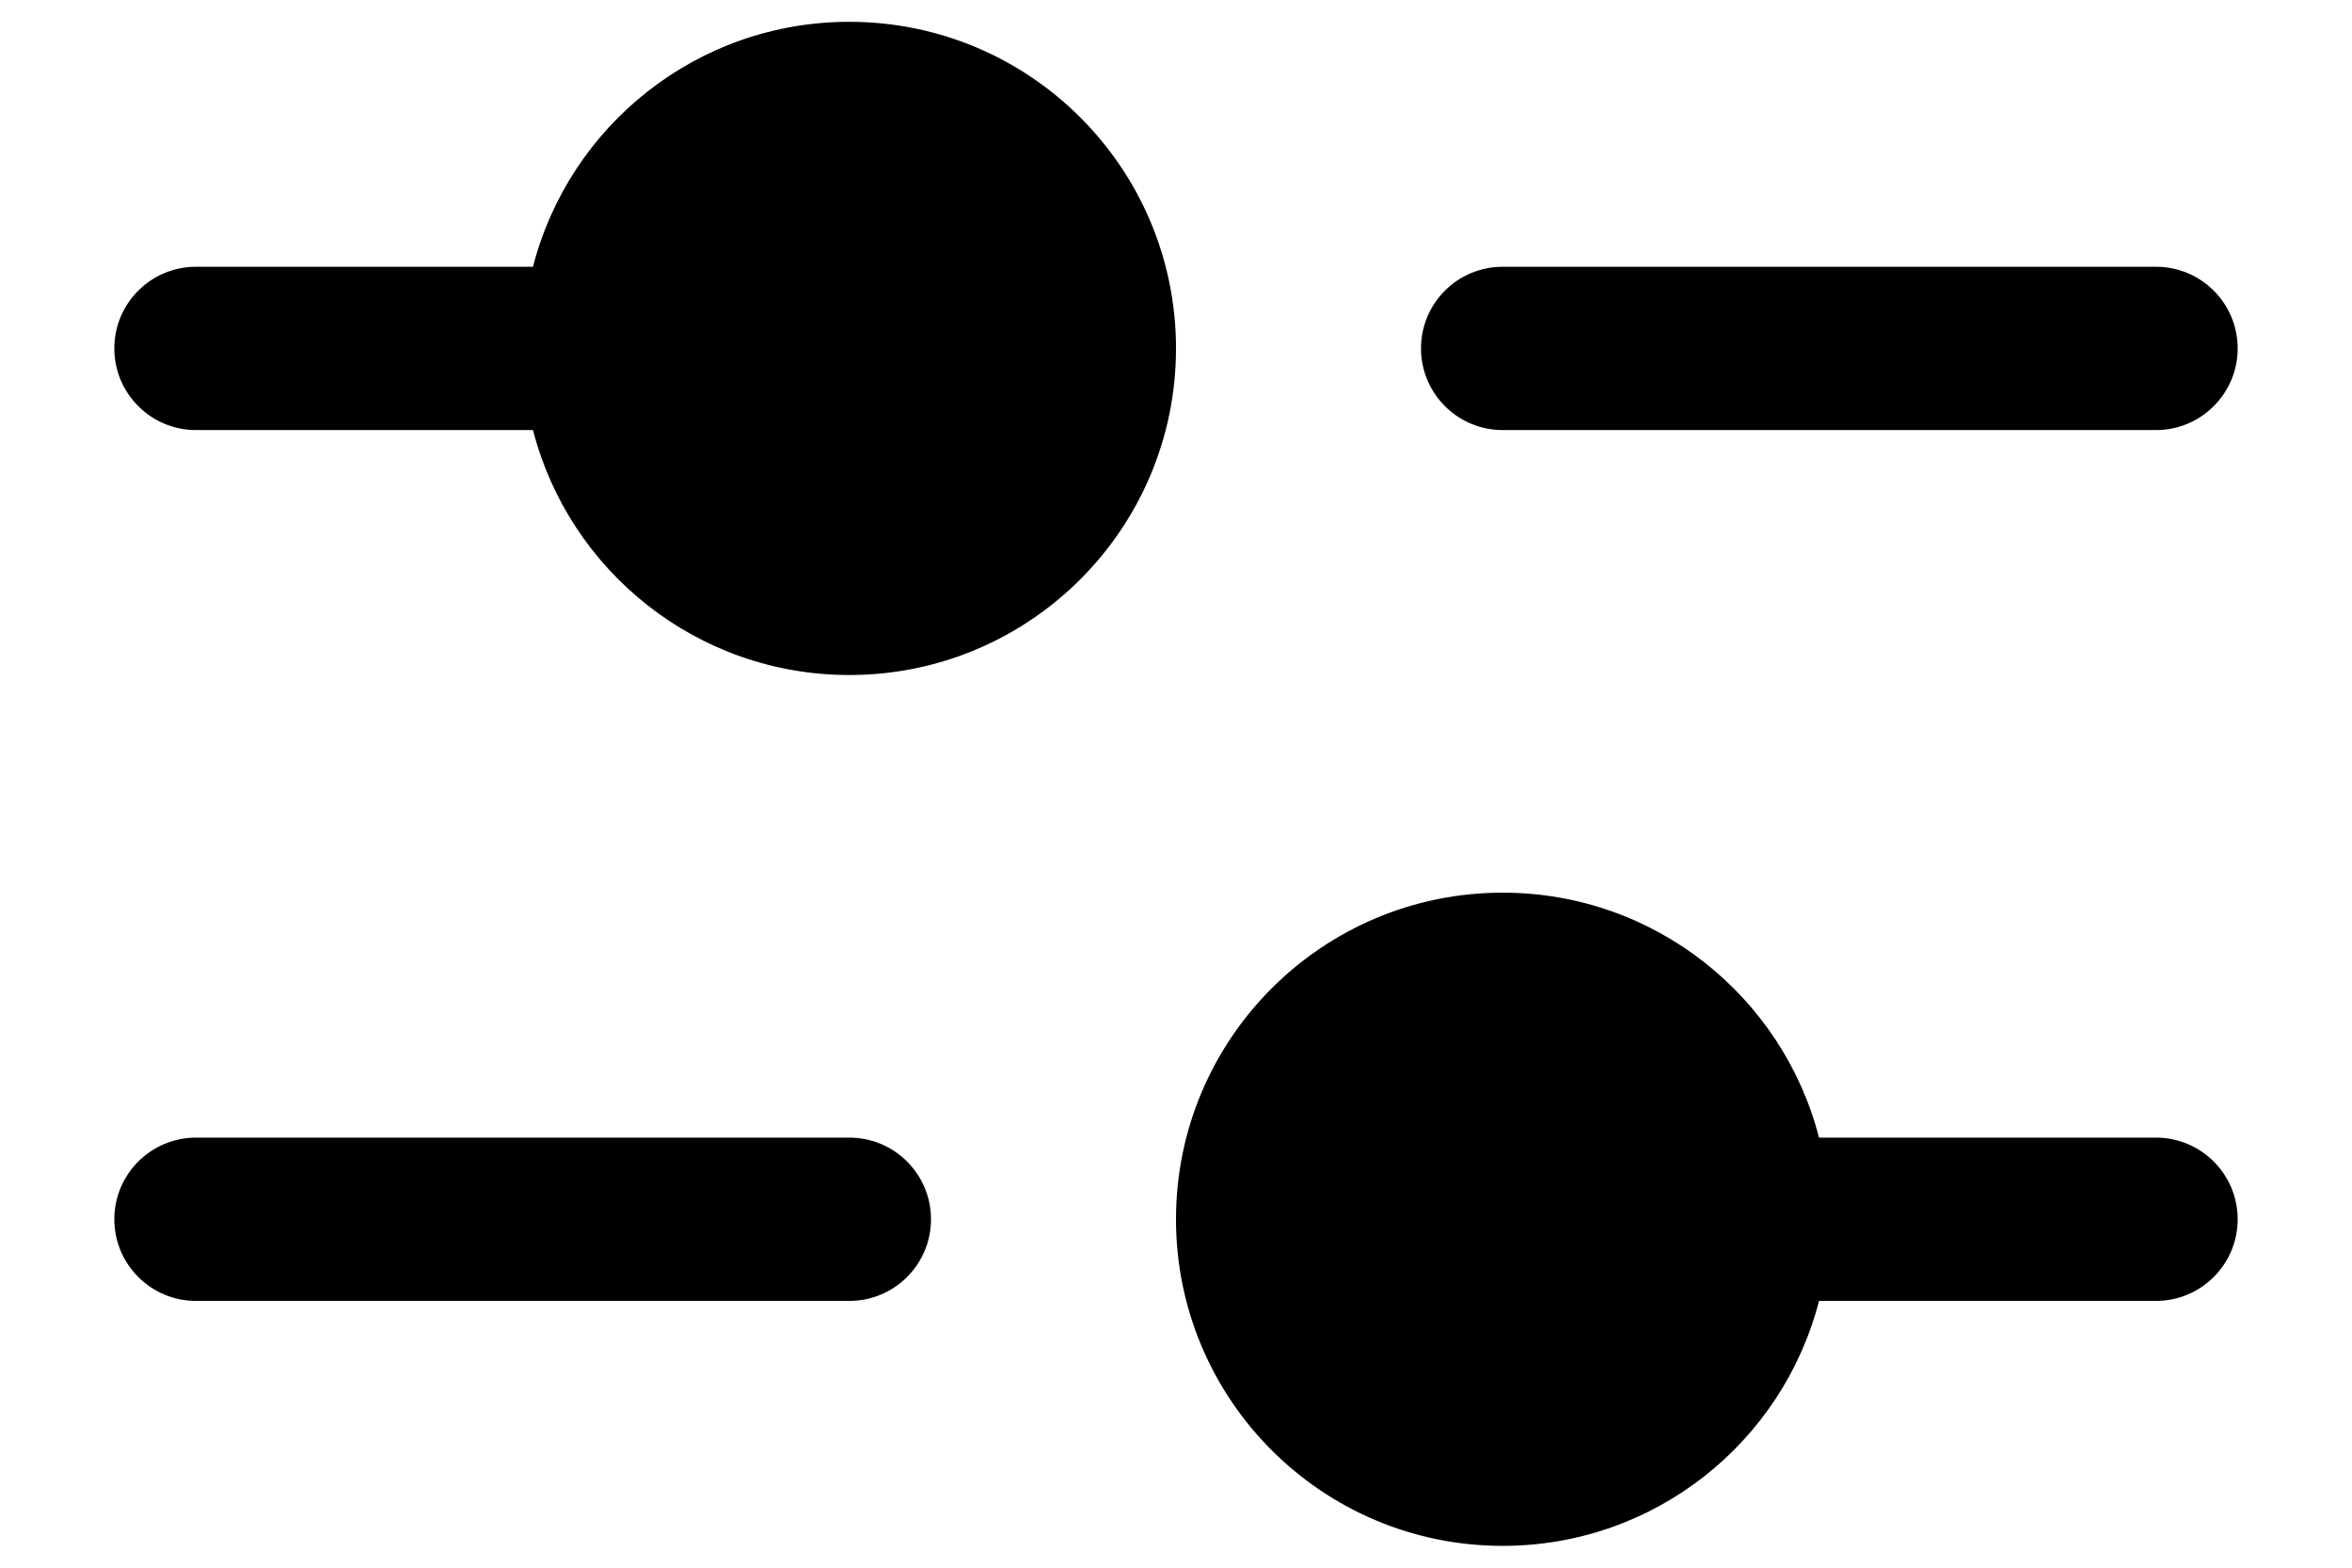 <svg width="18" height="12" viewBox="0 0 18 12" fill="none" xmlns="http://www.w3.org/2000/svg">
<path fill-rule="evenodd" clip-rule="evenodd" d="M6.5 5.167C7.881 5.167 9 4.047 9 2.667C9 1.286 7.881 0.167 6.5 0.167C5.335 0.167 4.356 0.963 4.079 2.042H1.5C1.155 2.042 0.875 2.321 0.875 2.667C0.875 3.012 1.155 3.292 1.5 3.292H4.079C4.356 4.37 5.335 5.167 6.5 5.167ZM10.875 2.667C10.875 2.321 11.155 2.042 11.5 2.042H16.5C16.845 2.042 17.125 2.321 17.125 2.667C17.125 3.012 16.845 3.292 16.5 3.292H11.5C11.155 3.292 10.875 3.012 10.875 2.667ZM13.921 9.958C13.644 11.037 12.665 11.833 11.5 11.833C10.119 11.833 9 10.714 9 9.333C9 7.953 10.119 6.833 11.5 6.833C12.665 6.833 13.644 7.63 13.921 8.708H16.5C16.845 8.708 17.125 8.988 17.125 9.333C17.125 9.678 16.845 9.958 16.5 9.958H13.921ZM0.875 9.333C0.875 8.988 1.155 8.708 1.5 8.708H6.5C6.845 8.708 7.125 8.988 7.125 9.333C7.125 9.678 6.845 9.958 6.5 9.958H1.5C1.155 9.958 0.875 9.678 0.875 9.333Z" fill="black"/>
</svg>
